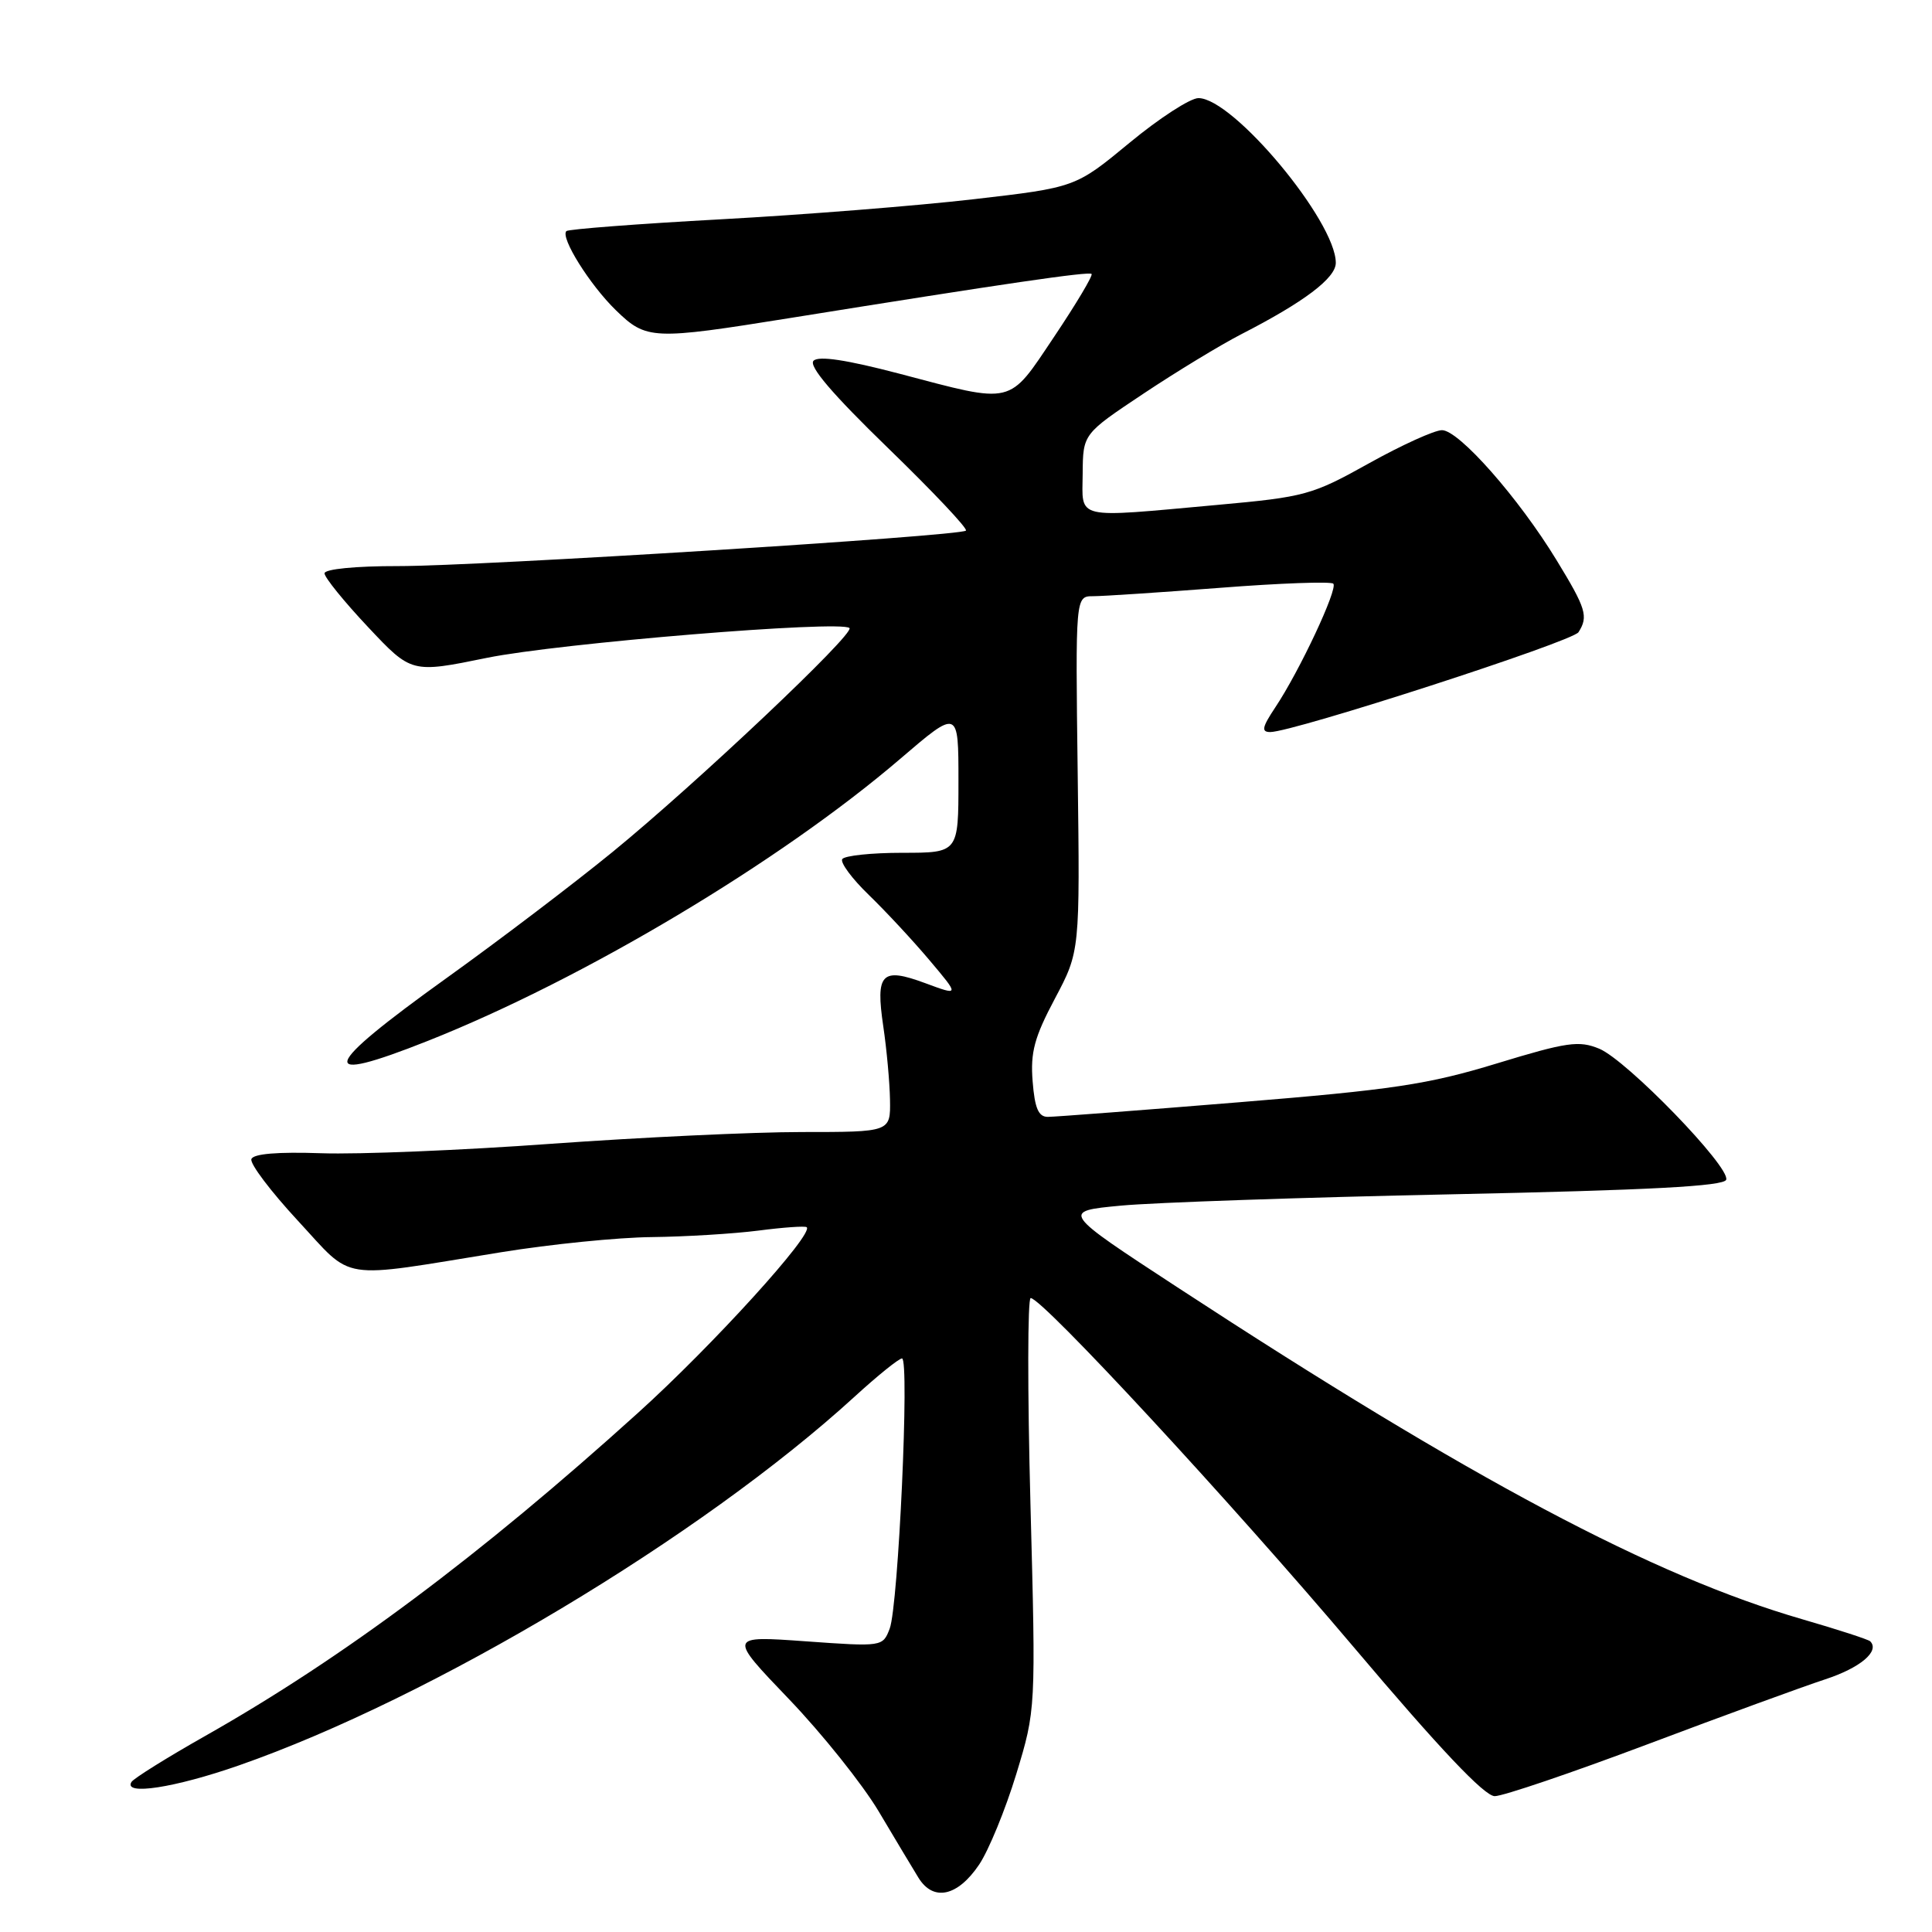 <?xml version="1.0" encoding="UTF-8" standalone="no"?>
<!DOCTYPE svg PUBLIC "-//W3C//DTD SVG 1.1//EN" "http://www.w3.org/Graphics/SVG/1.1/DTD/svg11.dtd" >
<svg xmlns="http://www.w3.org/2000/svg" xmlns:xlink="http://www.w3.org/1999/xlink" version="1.1" viewBox="0 0 256 256">
 <g >
 <path fill="currentColor"
d=" M 129.74 247.07 C 131.01 245.18 133.22 239.79 134.66 235.08 C 137.26 226.53 137.26 226.53 136.54 199.27 C 136.14 184.27 136.16 172.00 136.57 172.00 C 138.10 172.00 163.13 199.05 179.37 218.25 C 190.75 231.71 196.70 238.00 198.06 238.00 C 199.15 238.00 208.25 234.91 218.27 231.14 C 228.30 227.36 238.89 223.49 241.82 222.53 C 246.50 221.00 249.12 218.79 247.81 217.48 C 247.57 217.24 243.54 215.93 238.85 214.57 C 219.09 208.85 194.98 196.04 156.05 170.60 C 140.60 160.50 140.60 160.50 148.55 159.75 C 152.92 159.34 172.66 158.66 192.42 158.25 C 218.60 157.70 228.44 157.18 228.73 156.32 C 229.29 154.64 215.57 140.48 211.91 138.96 C 209.22 137.85 207.65 138.07 198.31 140.92 C 189.20 143.70 184.50 144.40 164.12 146.06 C 151.13 147.12 139.76 147.99 138.85 147.99 C 137.60 148.00 137.11 146.85 136.83 143.29 C 136.52 139.44 137.06 137.44 139.78 132.32 C 143.10 126.06 143.10 126.06 142.80 102.53 C 142.50 79.00 142.50 79.00 144.85 79.00 C 146.15 79.00 153.71 78.50 161.66 77.89 C 169.60 77.27 176.36 77.03 176.67 77.34 C 177.32 77.99 172.18 88.95 168.97 93.75 C 167.23 96.37 167.10 97.00 168.32 97.00 C 171.35 97.00 208.38 85.01 209.16 83.77 C 210.49 81.68 210.17 80.64 206.25 74.22 C 201.23 65.98 193.31 57.00 191.07 57.00 C 190.08 57.00 185.72 58.98 181.38 61.40 C 173.87 65.59 172.93 65.85 161.34 66.90 C 142.14 68.64 143.41 68.93 143.46 62.75 C 143.50 57.50 143.50 57.50 151.50 52.17 C 155.90 49.24 161.73 45.70 164.45 44.30 C 172.80 40.02 177.00 36.85 177.00 34.83 C 177.00 29.31 163.40 13.00 158.80 13.00 C 157.72 13.00 153.61 15.66 149.67 18.92 C 142.50 24.84 142.50 24.84 129.00 26.40 C 121.58 27.26 106.50 28.46 95.50 29.06 C 84.51 29.66 75.30 30.37 75.05 30.62 C 74.21 31.45 78.16 37.76 81.61 41.11 C 85.66 45.04 86.42 45.07 104.75 42.13 C 133.01 37.59 144.28 35.94 144.64 36.30 C 144.84 36.51 142.62 40.23 139.70 44.59 C 133.54 53.77 134.48 53.55 119.15 49.51 C 112.17 47.68 108.48 47.12 107.80 47.80 C 107.11 48.49 110.31 52.23 117.63 59.33 C 123.60 65.12 128.26 70.05 127.99 70.31 C 127.21 71.04 63.50 75.02 52.75 75.01 C 47.09 75.00 43.00 75.41 43.00 75.97 C 43.00 76.51 45.59 79.71 48.76 83.08 C 54.52 89.21 54.52 89.21 64.51 87.17 C 74.08 85.22 111.48 82.15 112.56 83.22 C 113.29 83.96 92.30 103.79 81.18 112.88 C 76.05 117.07 66.18 124.57 59.25 129.54 C 42.42 141.61 41.74 143.86 56.72 137.91 C 77.33 129.73 103.34 114.20 119.25 100.58 C 127.00 93.94 127.00 93.94 127.00 103.47 C 127.00 113.00 127.00 113.00 119.56 113.00 C 115.47 113.00 111.89 113.38 111.60 113.84 C 111.32 114.30 112.90 116.44 115.13 118.59 C 117.35 120.74 120.97 124.63 123.16 127.23 C 127.15 131.96 127.15 131.96 122.59 130.27 C 116.80 128.13 116.00 128.96 117.04 136.00 C 117.49 139.03 117.89 143.41 117.93 145.75 C 118.00 150.00 118.00 150.00 106.25 150.00 C 99.79 150.00 84.83 150.71 73.00 151.56 C 61.17 152.42 47.49 152.98 42.59 152.81 C 36.77 152.61 33.55 152.88 33.31 153.59 C 33.10 154.20 35.88 157.87 39.47 161.75 C 46.98 169.85 44.51 169.47 66.38 165.93 C 72.91 164.87 81.91 163.96 86.38 163.92 C 90.84 163.87 97.20 163.48 100.50 163.06 C 103.80 162.63 106.67 162.43 106.89 162.61 C 107.89 163.46 94.43 178.28 84.53 187.22 C 63.61 206.13 45.44 219.69 27.23 230.00 C 22.14 232.88 17.72 235.64 17.42 236.12 C 16.30 237.95 23.17 236.89 31.67 233.92 C 57.20 225.01 92.94 203.61 113.20 185.10 C 116.27 182.29 119.11 180.00 119.52 180.00 C 120.54 180.00 119.04 212.77 117.89 215.80 C 116.97 218.20 116.93 218.21 106.73 217.48 C 96.50 216.75 96.50 216.75 104.53 225.13 C 108.94 229.73 114.29 236.43 116.42 240.00 C 118.54 243.57 120.92 247.54 121.70 248.81 C 123.67 252.00 126.89 251.30 129.74 247.07 Z "/>
</g>
</svg>